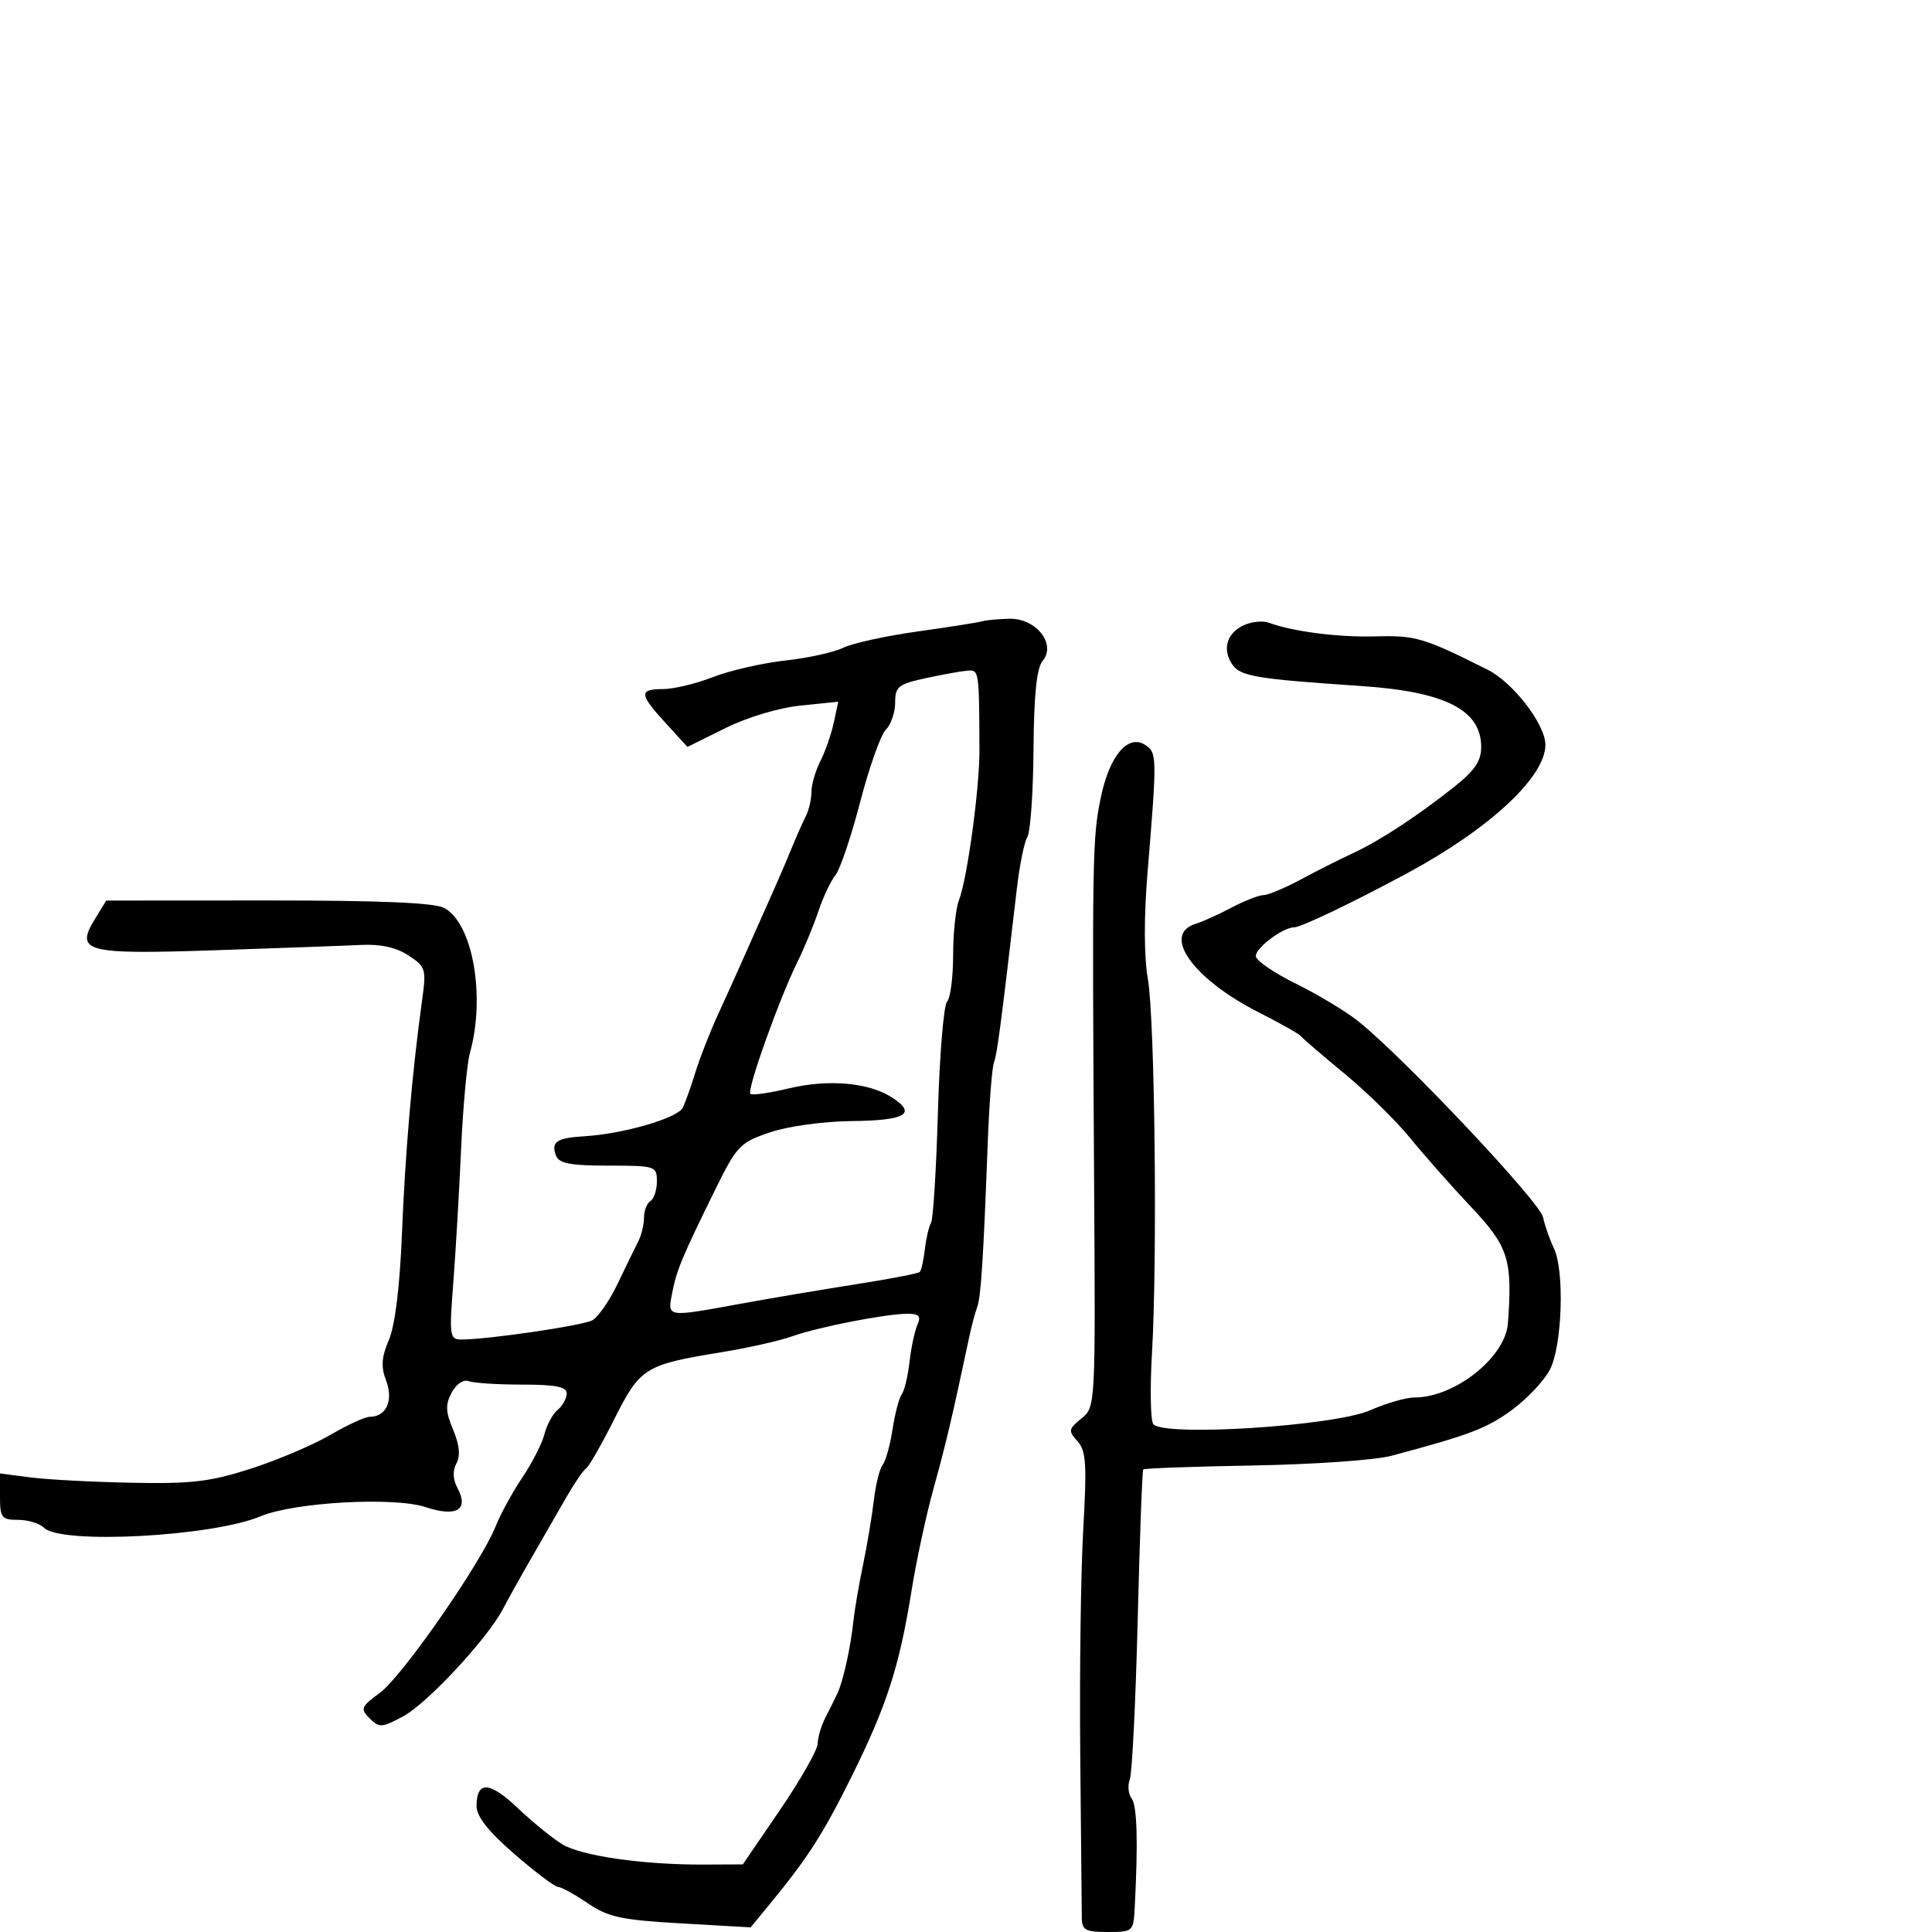 <svg xmlns="http://www.w3.org/2000/svg" width="300" height="300" viewBox="0 0 300 300" version="1.1">
	<path d="M 152.500 96.475 C 151.950 96.649, 147.450 97.359, 142.500 98.053 C 137.550 98.746, 132.346 99.886, 130.936 100.586 C 129.527 101.286, 125.477 102.177, 121.936 102.566 C 118.396 102.955, 113.346 104.112, 110.713 105.137 C 108.080 106.162, 104.593 107, 102.963 107 C 99.177 107, 99.237 107.777, 103.377 112.296 L 106.753 115.982 112.627 113.067 C 116.049 111.368, 120.934 109.904, 124.334 109.557 L 130.167 108.963 129.463 112.231 C 129.076 114.029, 128.138 116.715, 127.380 118.200 C 126.621 119.686, 126 121.829, 126 122.964 C 126 124.099, 125.603 125.809, 125.117 126.764 C 124.631 127.719, 123.683 129.850, 123.011 131.500 C 122.339 133.150, 121.191 135.850, 120.459 137.500 C 115.123 149.535, 113.531 153.093, 111.506 157.500 C 110.242 160.250, 108.657 164.300, 107.982 166.500 C 107.308 168.700, 106.424 171.175, 106.019 172 C 105.221 173.626, 96.777 176.079, 90.755 176.435 C 86.427 176.691, 85.522 177.311, 86.345 179.457 C 86.806 180.659, 88.603 181, 94.469 181 C 101.787 181, 102 181.069, 102 183.441 C 102 184.784, 101.550 186.160, 101 186.500 C 100.450 186.840, 100 187.998, 100 189.073 C 100 190.148, 99.599 191.809, 99.109 192.764 C 98.620 193.719, 97.183 196.668, 95.917 199.318 C 94.652 201.967, 92.875 204.532, 91.970 205.016 C 90.412 205.850, 75.756 208, 71.629 208 C 69.825 208, 69.747 207.452, 70.382 199.250 C 70.754 194.438, 71.300 185.100, 71.595 178.500 C 71.890 171.900, 72.508 165.150, 72.968 163.500 C 75.421 154.704, 73.408 143.359, 68.974 140.986 C 67.458 140.175, 59.004 139.816, 41.640 139.825 L 16.500 139.839 14.793 142.619 C 11.598 147.823, 13.140 148.231, 33.437 147.554 C 43.372 147.223, 53.546 146.851, 56.047 146.728 C 59.098 146.578, 61.526 147.115, 63.424 148.358 C 66.114 150.121, 66.218 150.465, 65.538 155.356 C 64.010 166.349, 62.914 179.038, 62.417 191.500 C 62.087 199.760, 61.349 205.790, 60.393 208.037 C 59.231 210.769, 59.133 212.221, 59.965 214.409 C 61.127 217.463, 59.972 220, 57.422 220 C 56.688 220, 53.931 221.264, 51.294 222.809 C 48.657 224.354, 43.125 226.707, 39 228.038 C 32.667 230.081, 29.788 230.425, 20.500 230.243 C 14.450 230.125, 7.362 229.752, 4.750 229.414 L 0 228.799 0 232.399 C 0 235.676, 0.252 236, 2.800 236 C 4.340 236, 6.154 236.554, 6.831 237.231 C 9.449 239.849, 32.921 238.602, 40.481 235.444 C 45.706 233.260, 61.151 232.400, 66.056 234.018 C 70.875 235.609, 72.851 234.459, 71.057 231.107 C 70.320 229.729, 70.256 228.389, 70.874 227.236 C 71.514 226.040, 71.349 224.357, 70.362 222.009 C 69.182 219.202, 69.140 218.108, 70.140 216.238 C 70.852 214.907, 71.966 214.157, 72.769 214.465 C 73.536 214.759, 77.277 215, 81.082 215 C 86.291 215, 88 215.340, 88 216.378 C 88 217.135, 87.369 218.279, 86.598 218.919 C 85.827 219.558, 84.901 221.258, 84.541 222.695 C 84.180 224.131, 82.642 227.150, 81.123 229.404 C 79.603 231.657, 77.732 235.075, 76.965 237 C 74.687 242.715, 62.458 260.312, 58.995 262.858 C 56.043 265.029, 55.917 265.345, 57.403 266.831 C 58.889 268.317, 59.303 268.292, 62.610 266.510 C 66.366 264.488, 75.709 254.429, 78.107 249.827 C 78.873 248.357, 80.882 244.757, 82.572 241.827 C 84.262 238.897, 86.676 234.700, 87.938 232.500 C 89.200 230.300, 90.586 228.275, 91.019 228 C 91.451 227.725, 93.413 224.297, 95.377 220.382 C 99.399 212.368, 100.121 211.915, 112 209.978 C 116.125 209.305, 121.075 208.193, 123 207.506 C 127.060 206.057, 137.573 204, 140.917 204 C 142.731 204, 143.052 204.368, 142.445 205.750 C 142.022 206.713, 141.474 209.300, 141.226 211.500 C 140.978 213.700, 140.437 215.950, 140.024 216.500 C 139.611 217.050, 138.967 219.503, 138.593 221.950 C 138.218 224.398, 137.530 226.873, 137.063 227.450 C 136.597 228.028, 135.976 230.525, 135.685 233 C 135.394 235.475, 134.640 239.975, 134.008 243 C 133.377 246.025, 132.705 249.951, 132.515 251.725 C 132.068 255.907, 130.935 261.030, 130.029 262.967 C 129.635 263.810, 128.792 265.506, 128.156 266.736 C 127.520 267.966, 126.988 269.766, 126.972 270.736 C 126.957 271.706, 124.336 276.325, 121.147 281 L 115.349 289.500 109.425 289.530 C 99.908 289.578, 90.232 288.190, 87.258 286.351 C 85.741 285.413, 82.629 282.873, 80.343 280.706 C 75.997 276.587, 74 276.510, 74 280.460 C 74 282.073, 75.832 284.389, 79.886 287.901 C 83.123 290.705, 86.169 293, 86.654 293 C 87.139 293, 89.206 294.135, 91.248 295.522 C 94.446 297.695, 96.454 298.130, 105.759 298.662 L 116.558 299.280 119.348 295.890 C 125.437 288.492, 127.746 284.904, 132.221 275.889 C 137.683 264.887, 139.652 258.790, 141.530 247.074 C 142.285 242.358, 143.845 235.125, 144.996 231 C 146.830 224.423, 147.896 219.896, 150.526 207.500 C 150.876 205.850, 151.417 203.825, 151.727 203 C 152.321 201.425, 152.690 195.705, 153.373 177.500 C 153.600 171.450, 154.034 165.825, 154.338 165 C 154.837 163.647, 155.390 159.449, 157.906 137.917 C 158.329 134.297, 159.061 130.711, 159.532 129.948 C 160.004 129.185, 160.431 123.083, 160.483 116.388 C 160.548 107.847, 160.973 103.738, 161.906 102.613 C 164.066 100.010, 160.869 95.978, 156.727 96.079 C 154.952 96.122, 153.050 96.301, 152.500 96.475 M 193.389 96.979 C 190.633 98.094, 189.733 100.599, 191.228 102.994 C 192.495 105.023, 194.594 105.390, 211.445 106.531 C 224.442 107.410, 230 110.248, 230 116.004 C 230 118.177, 228.976 119.676, 225.750 122.229 C 219.930 126.835, 214.175 130.596, 210 132.522 C 208.075 133.410, 204.475 135.226, 202 136.558 C 199.525 137.890, 196.914 138.984, 196.198 138.990 C 195.482 138.995, 193.232 139.878, 191.198 140.950 C 189.164 142.023, 186.702 143.138, 185.727 143.428 C 180.273 145.049, 185.202 152.005, 195.500 157.220 C 198.800 158.891, 201.725 160.546, 202 160.897 C 202.275 161.249, 205.330 163.873, 208.789 166.728 C 212.248 169.583, 216.828 174.075, 218.966 176.709 C 221.105 179.344, 225.362 184.160, 228.427 187.411 C 234.249 193.585, 234.874 195.559, 234.148 205.482 C 233.762 210.754, 225.905 217, 219.659 217 C 218.336 217, 215.242 217.890, 212.782 218.978 C 207.173 221.459, 180.328 223.148, 179.062 221.100 C 178.648 220.430, 178.565 215.522, 178.876 210.191 C 179.735 195.520, 179.325 158.225, 178.238 152 C 177.637 148.561, 177.618 142.377, 178.188 135.500 C 179.680 117.475, 179.668 116.847, 177.809 115.662 C 175.133 113.957, 172.274 117.362, 170.925 123.862 C 169.630 130.097, 169.577 133.141, 169.892 183.496 C 170.111 218.432, 170.107 218.495, 167.919 220.266 C 165.907 221.896, 165.857 222.185, 167.308 223.787 C 168.649 225.270, 168.784 227.342, 168.203 237.517 C 167.826 244.107, 167.617 259.850, 167.740 272.500 C 167.862 285.150, 167.970 296.512, 167.981 297.750 C 167.997 299.705, 168.524 300, 172 300 C 175.921 300, 176.004 299.925, 176.197 296.250 C 176.734 286.035, 176.575 280.384, 175.720 279.263 C 175.201 278.582, 175.072 277.256, 175.433 276.315 C 175.794 275.374, 176.346 264.230, 176.660 251.552 C 176.974 238.873, 177.363 228.354, 177.523 228.176 C 177.684 227.997, 185.394 227.720, 194.658 227.558 C 203.921 227.397, 213.525 226.726, 216 226.067 C 228.220 222.814, 230.871 221.805, 234.808 218.910 C 237.147 217.190, 239.788 214.376, 240.677 212.658 C 242.585 208.968, 242.963 197.270, 241.285 193.822 C 240.664 192.545, 239.905 190.375, 239.599 189 C 239.062 186.591, 218.180 164.430, 211 158.649 C 209.075 157.099, 204.688 154.448, 201.250 152.757 C 197.813 151.066, 195 149.130, 195 148.456 C 195 147.161, 199.220 144, 200.949 144 C 202.013 144, 209.952 140.200, 218.500 135.599 C 231.336 128.690, 240.045 120.577, 239.967 115.602 C 239.916 112.415, 234.937 105.967, 231 103.993 C 221.084 99.019, 219.831 98.647, 213.603 98.818 C 207.794 98.978, 200.696 98.067, 197 96.686 C 196.175 96.377, 194.550 96.509, 193.389 96.979 M 143.750 105.305 C 139.479 106.231, 139 106.614, 139 109.096 C 139 110.615, 138.350 112.507, 137.555 113.302 C 136.761 114.096, 134.966 119.150, 133.568 124.531 C 132.169 129.912, 130.437 135.032, 129.719 135.908 C 129.001 136.783, 127.813 139.300, 127.079 141.500 C 126.345 143.700, 124.855 147.300, 123.767 149.500 C 120.991 155.115, 115.943 169.276, 116.514 169.847 C 116.775 170.108, 119.433 169.736, 122.419 169.019 C 128.645 167.526, 134.957 168.087, 138.570 170.454 C 142.406 172.967, 140.602 173.992, 132.191 174.080 C 127.860 174.125, 122.343 174.890, 119.562 175.830 C 114.927 177.397, 114.411 177.930, 111.173 184.500 C 105.946 195.103, 105.062 197.217, 104.379 200.750 C 103.634 204.602, 103.398 204.564, 115 202.444 C 119.675 201.590, 127.751 200.227, 132.947 199.415 C 138.143 198.603, 142.588 197.745, 142.824 197.509 C 143.060 197.273, 143.416 195.677, 143.616 193.961 C 143.816 192.246, 144.246 190.411, 144.572 189.883 C 144.899 189.355, 145.379 181.628, 145.639 172.712 C 145.900 163.795, 146.538 156.073, 147.056 155.550 C 147.575 155.028, 148 151.786, 148 148.347 C 148 144.908, 148.406 141.060, 148.902 139.797 C 150.181 136.540, 152.111 122.427, 152.088 116.500 C 152.040 104.058, 152.030 103.994, 150.227 104.138 C 149.277 104.213, 146.363 104.739, 143.750 105.305" stroke="none" fill="black" fill-rule="evenodd"/>
</svg>